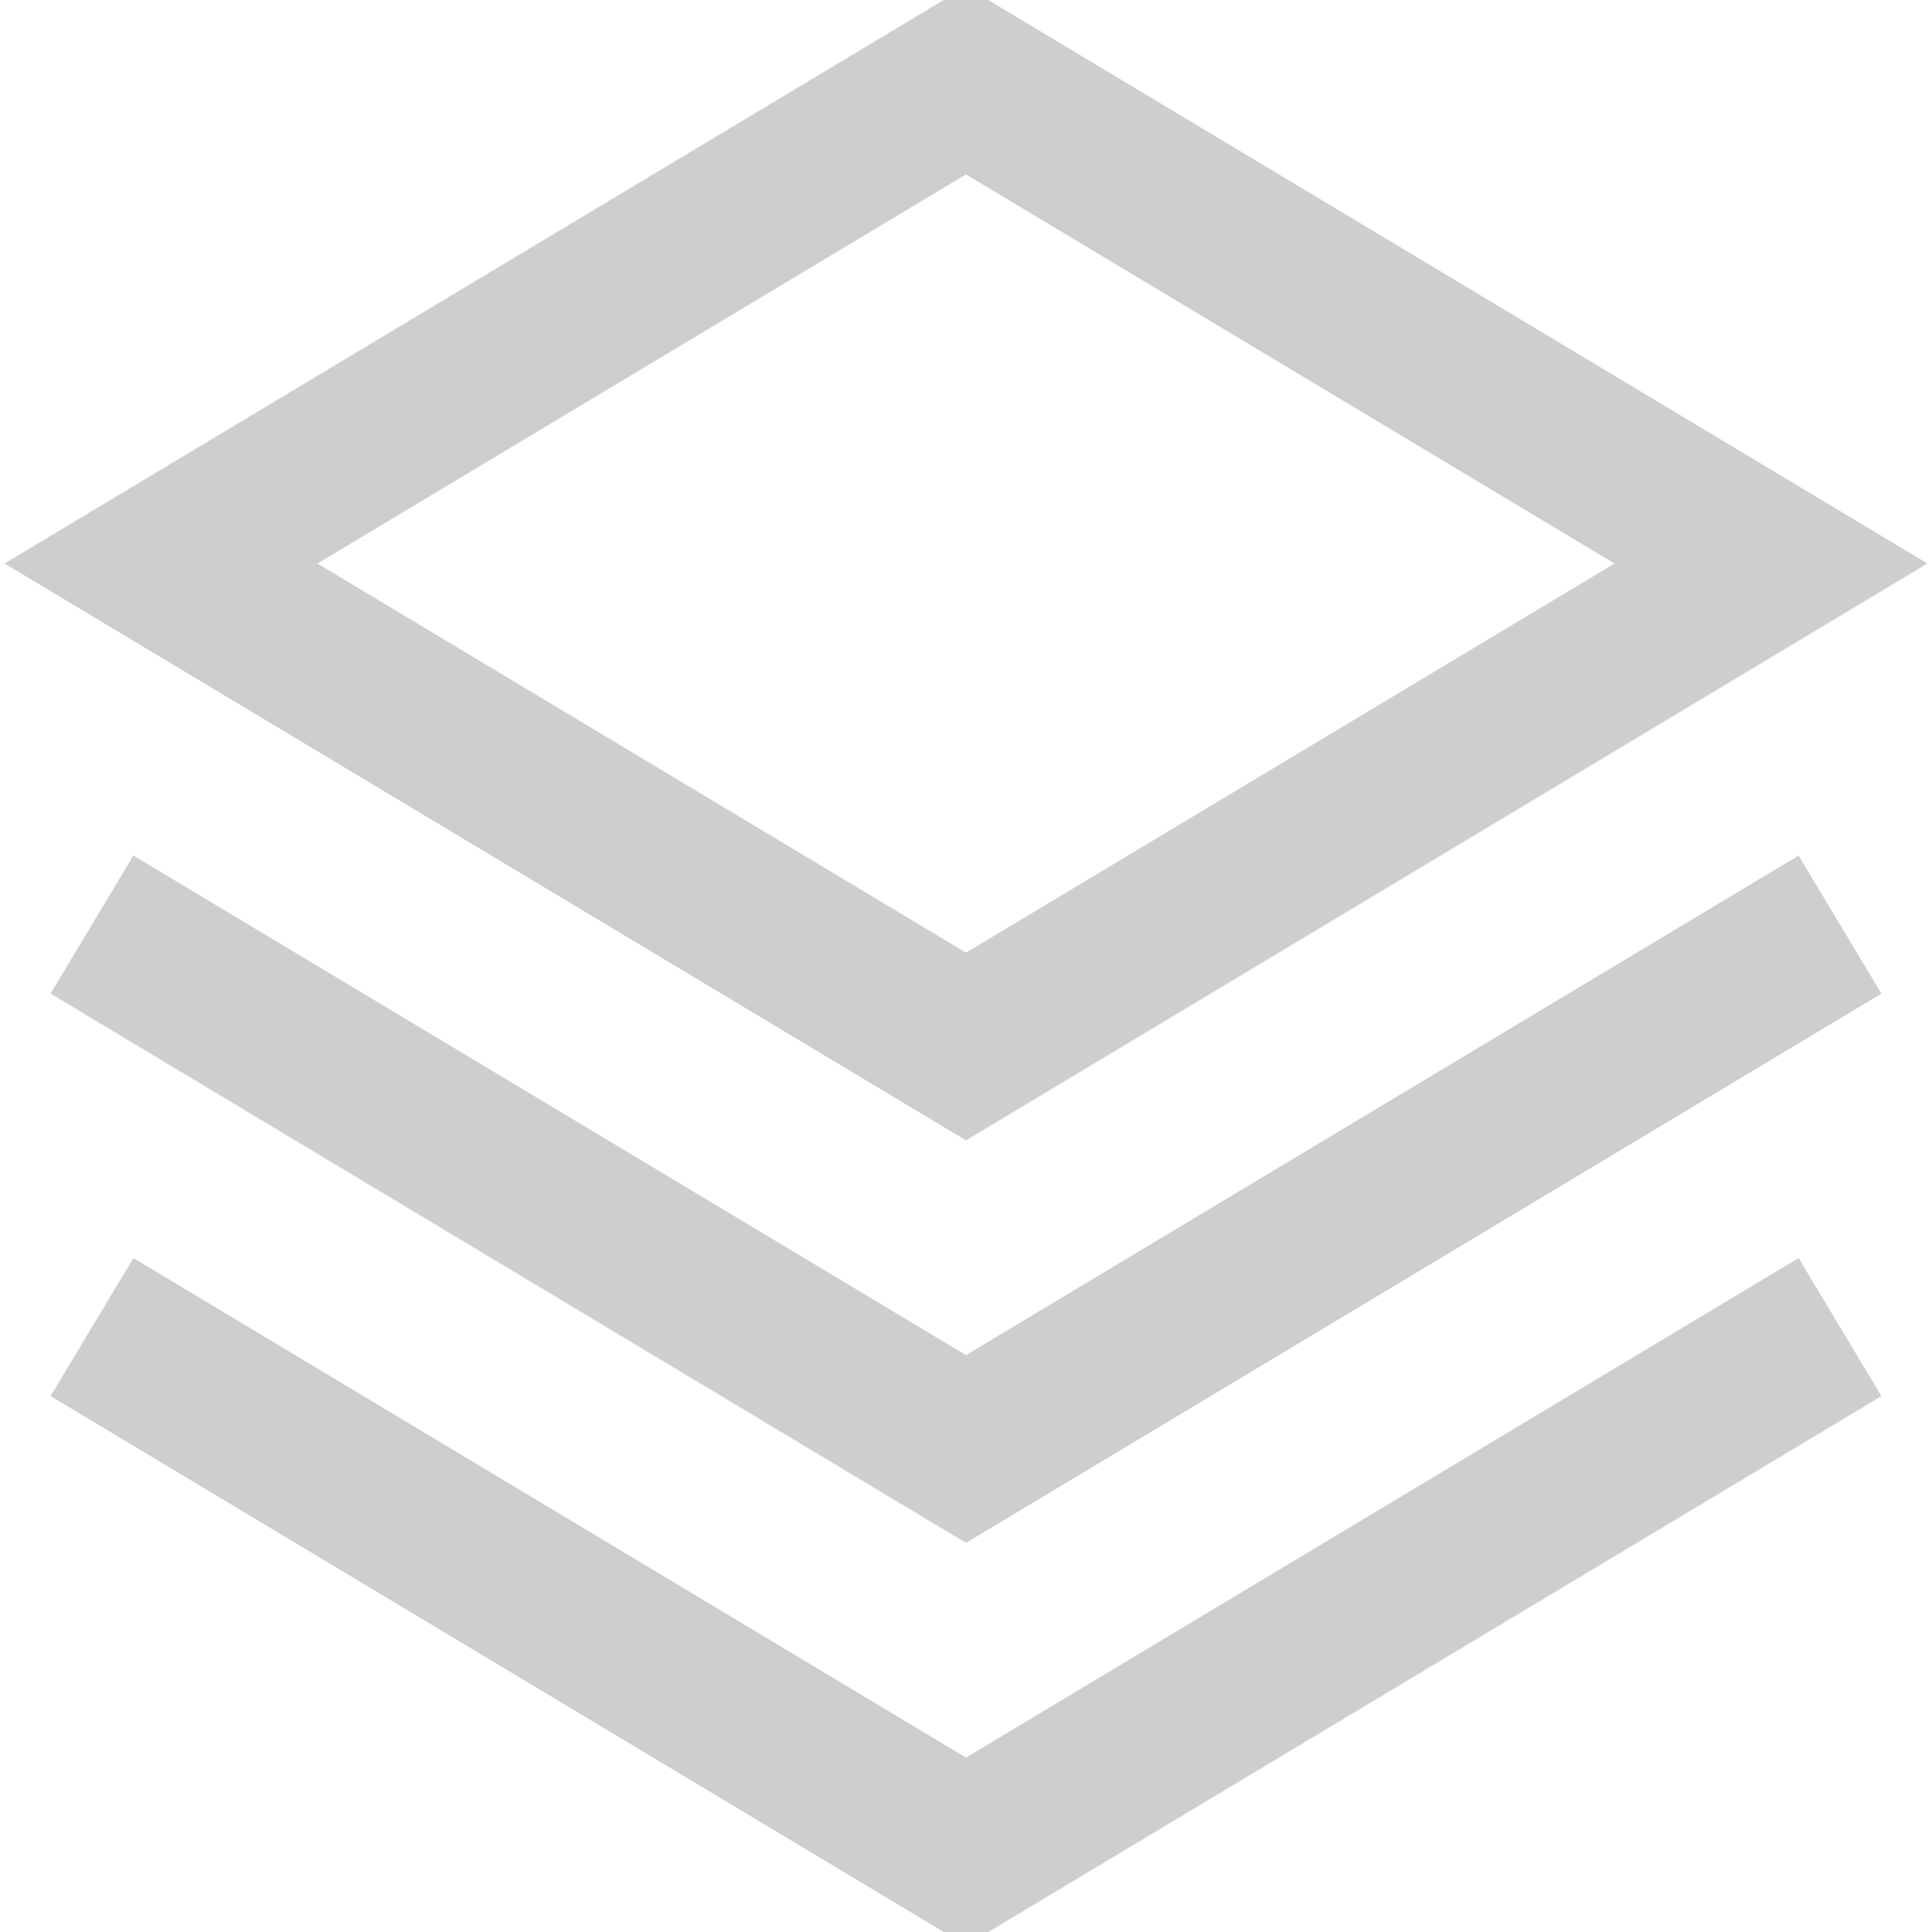 <svg version="1.1" xmlns="http://www.w3.org/2000/svg" xmlns:xlink="http://www.w3.org/1999/xlink" x="0px" y="0px" viewBox="0 0 24 24" xml:space="preserve" width="24" height="24"><g class="nc-icon-wrapper" fill="#cecece"><polygon fill="none" stroke="#cecece" stroke-width="2" stroke-linecap="square" stroke-miterlimit="10" points="2,7 12,1 22,7 12,13 " stroke-linejoin="miter"></polygon> <polyline data-color="color-2" fill="none" stroke="#cecece" stroke-width="2" stroke-linecap="square" stroke-miterlimit="10" points=" 22,12 12,18 2,12 " stroke-linejoin="miter"></polyline> <polyline data-color="color-2" fill="none" stroke="#cecece" stroke-width="2" stroke-linecap="square" stroke-miterlimit="10" points=" 22,17 12,23 2,17 " stroke-linejoin="miter"></polyline></g></svg>